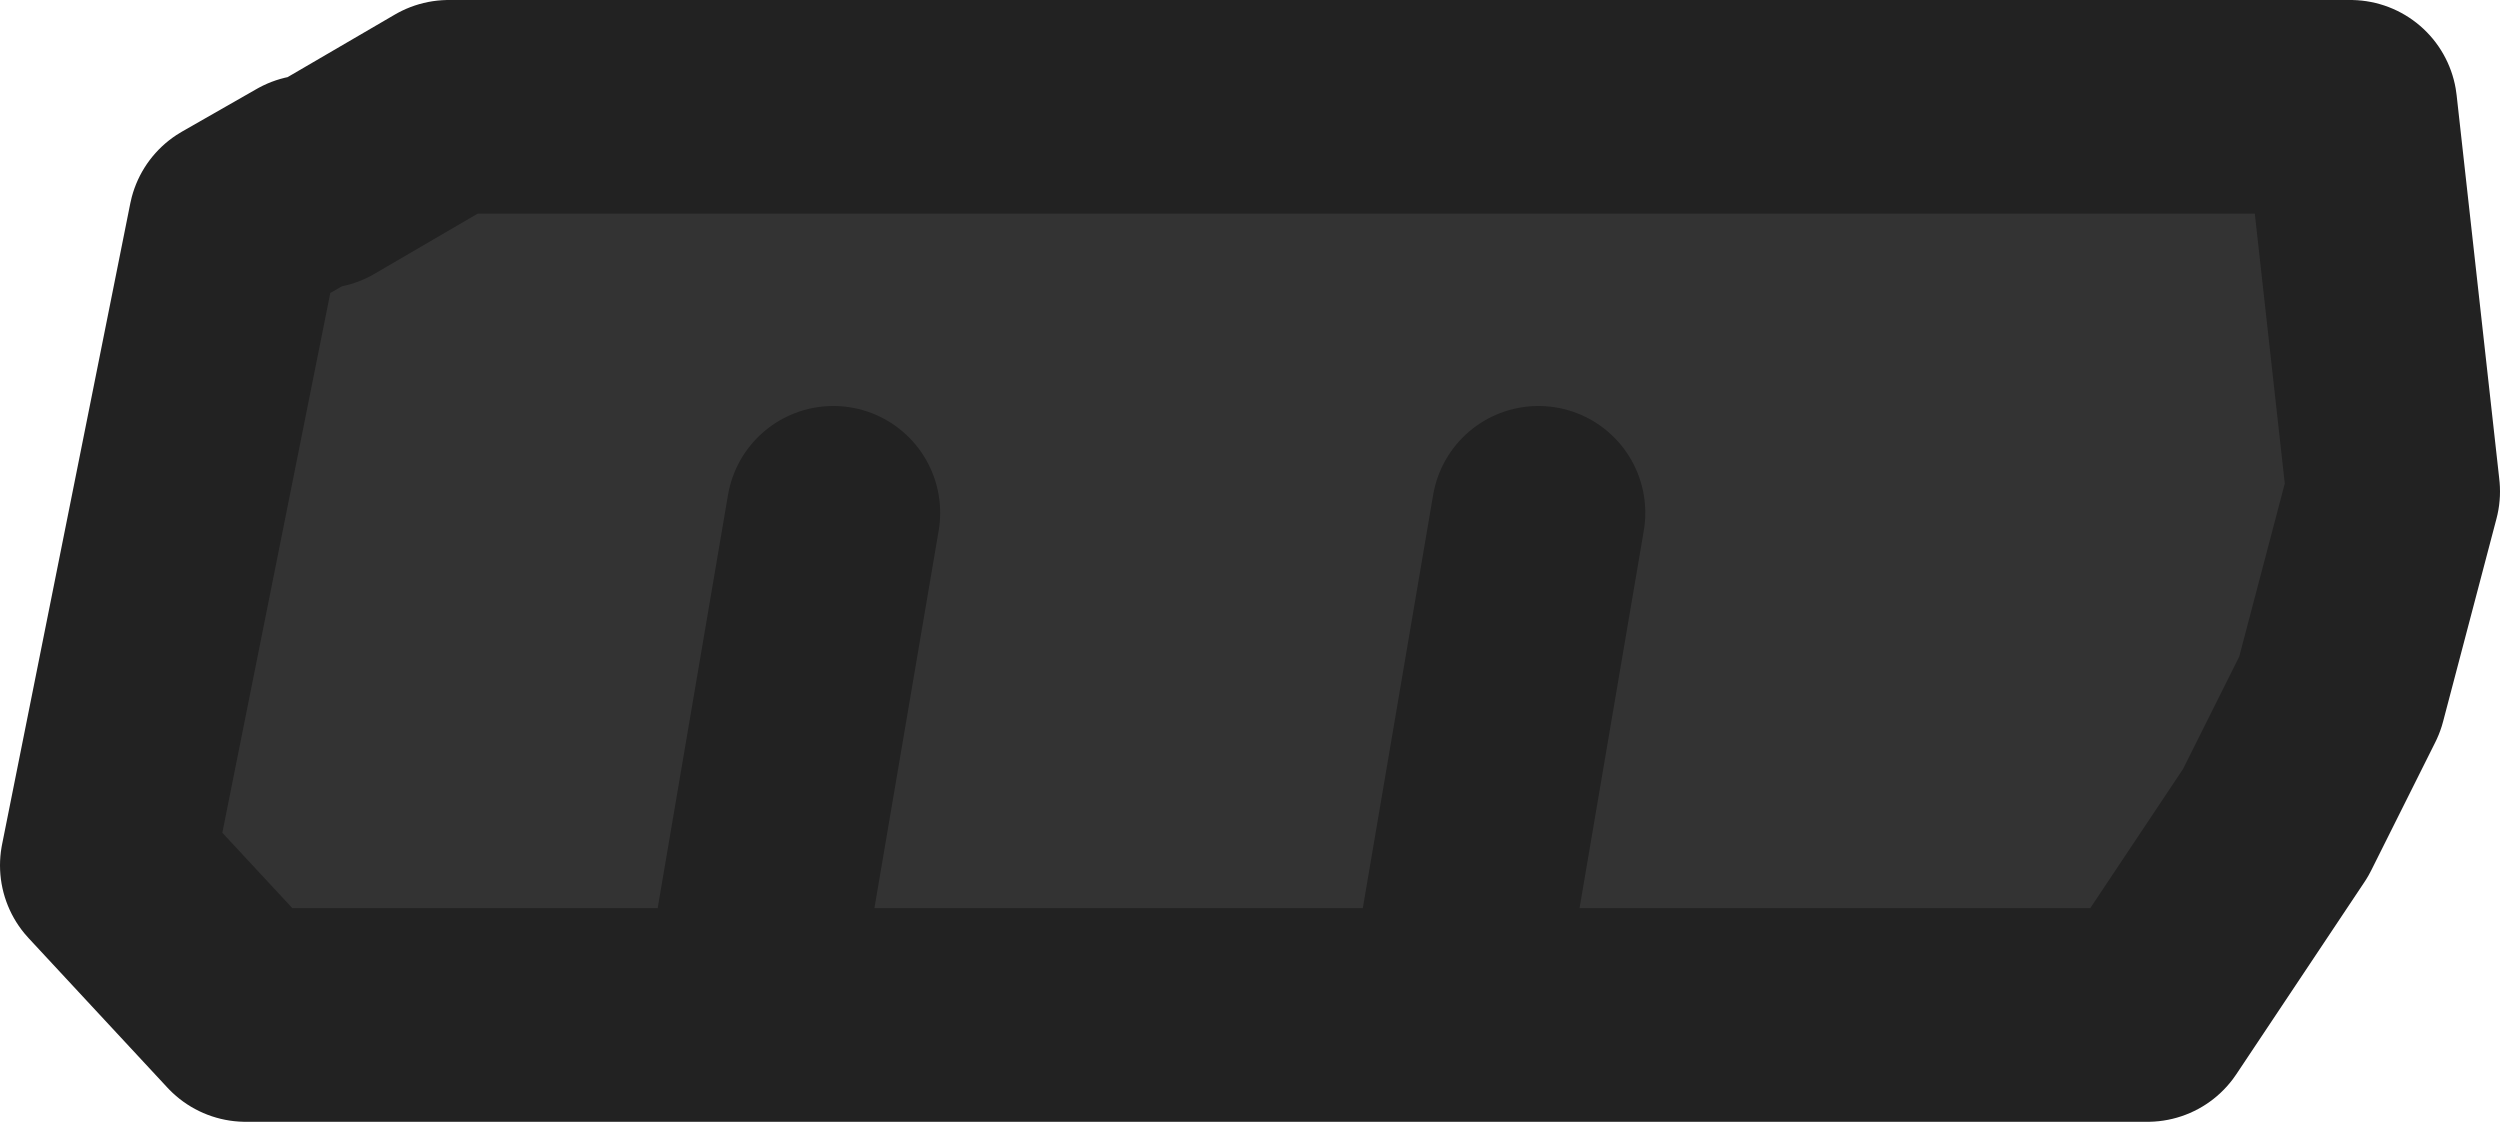 <?xml version="1.0" encoding="UTF-8" standalone="no"?>
<svg xmlns:xlink="http://www.w3.org/1999/xlink" height="5.25px" width="11.7px" xmlns="http://www.w3.org/2000/svg">
  <g transform="matrix(1.0, 0.0, 0.0, 1.0, 5.85, 2.6)">
    <path d="M5.35 -0.3 L5.1 0.65 4.8 1.25 4.2 2.15 0.95 2.15 -2.35 2.15 -4.7 2.15 -5.35 1.45 -4.75 -1.55 -4.4 -1.75 -4.35 -1.75 -3.75 -2.1 5.15 -2.1 5.35 -0.3 M-1.95 -0.2 L-2.35 2.15 -1.95 -0.2 M1.35 -0.2 L0.95 2.15 1.35 -0.2" fill="#333333" fill-rule="evenodd" stroke="none"/>
    <path d="M5.35 -0.3 L5.1 0.65 4.8 1.25 4.2 2.15 0.95 2.15 -2.35 2.15 -4.7 2.15 -5.35 1.45 -4.75 -1.55 -4.4 -1.75 -4.35 -1.75 -3.75 -2.1 5.15 -2.1 5.35 -0.3 M0.95 2.15 L1.35 -0.2 M-2.35 2.15 L-1.95 -0.2" fill="none" stroke="#222222" stroke-linecap="round" stroke-linejoin="round" stroke-width="1.0"/>
  </g>
</svg>

